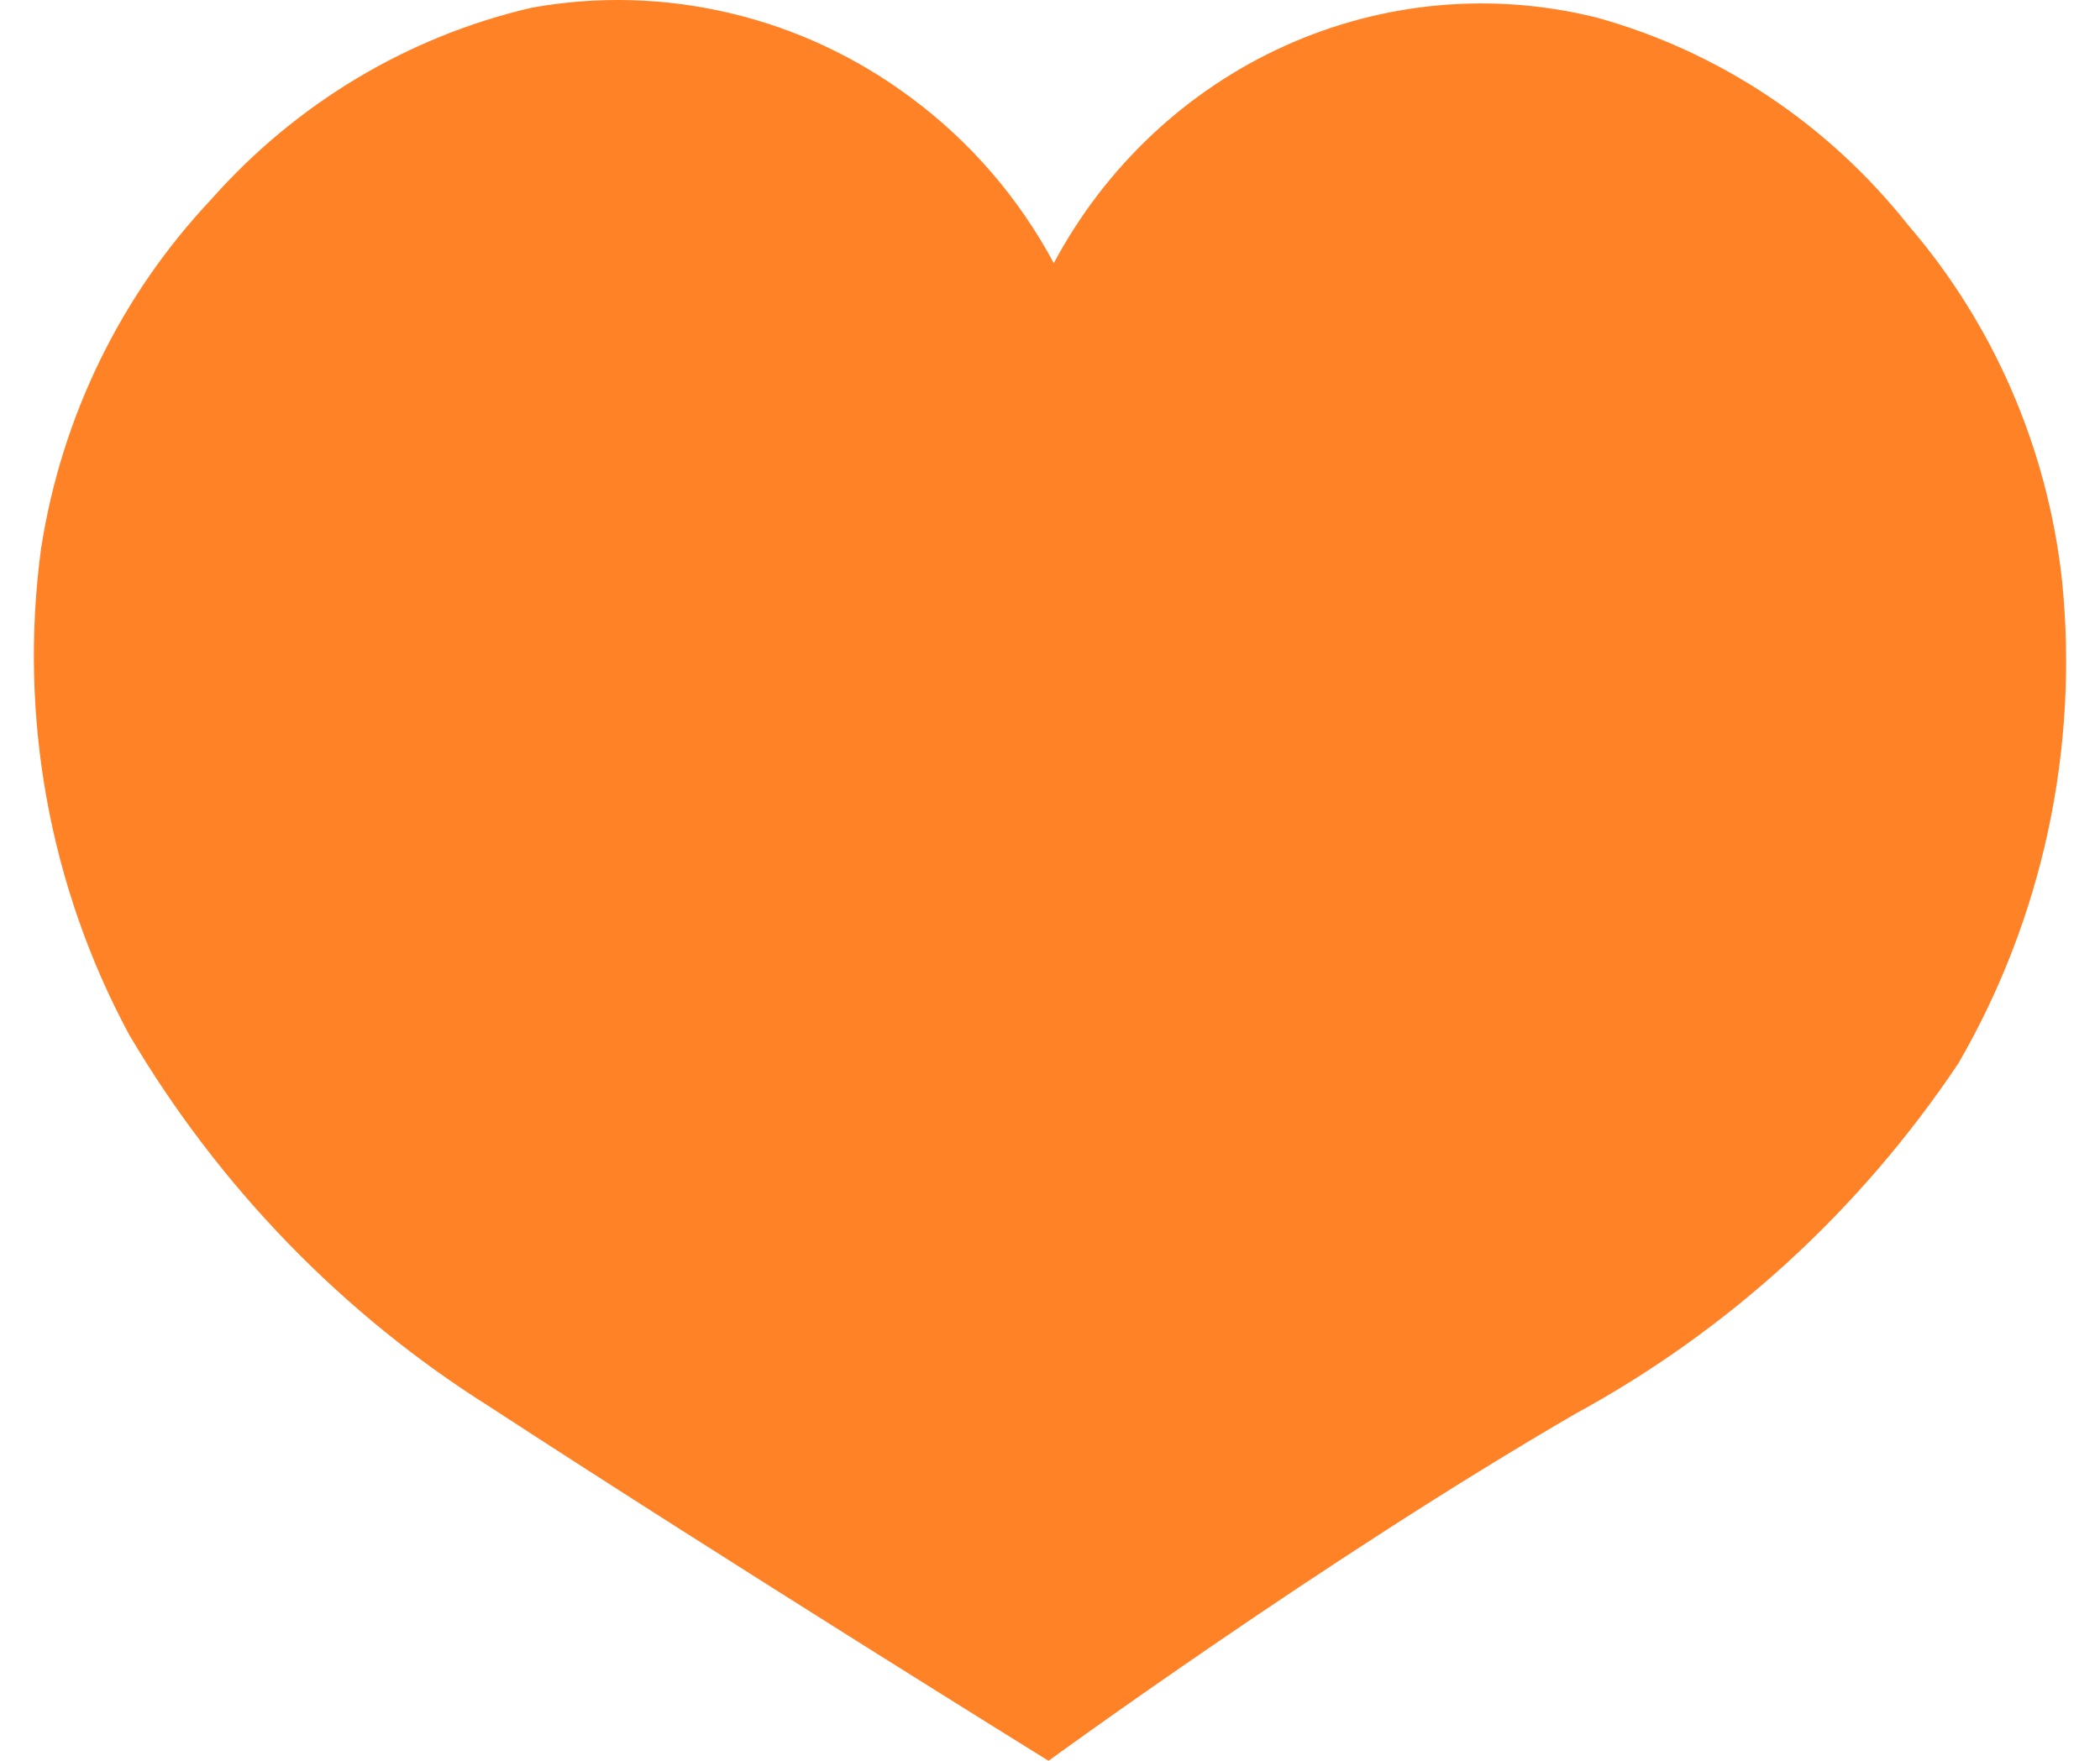 <svg width="31" height="26" viewBox="0 0 31 26" fill="none" xmlns="http://www.w3.org/2000/svg">
<path d="M30.44 8.574C30.227 6.626 29.434 4.793 28.169 3.325C26.989 1.835 25.382 0.763 23.576 0.261C22.037 -0.124 20.417 0.022 18.967 0.677C17.517 1.332 16.319 2.459 15.556 3.885C15.039 2.922 14.321 2.09 13.454 1.447C12.655 0.849 11.746 0.423 10.783 0.195C9.82 -0.034 8.822 -0.062 7.848 0.114C6.022 0.537 4.368 1.528 3.111 2.952C1.783 4.362 0.908 6.157 0.607 8.095C0.272 10.569 0.728 13.089 1.905 15.275C3.229 17.521 5.057 19.407 7.238 20.778C10.793 23.096 15.478 26 15.478 26C15.478 26 19.566 23.016 23.264 20.871C25.524 19.64 27.461 17.867 28.909 15.702C30.153 13.557 30.69 11.057 30.44 8.574Z" fill="#FF8227"/>
</svg>
